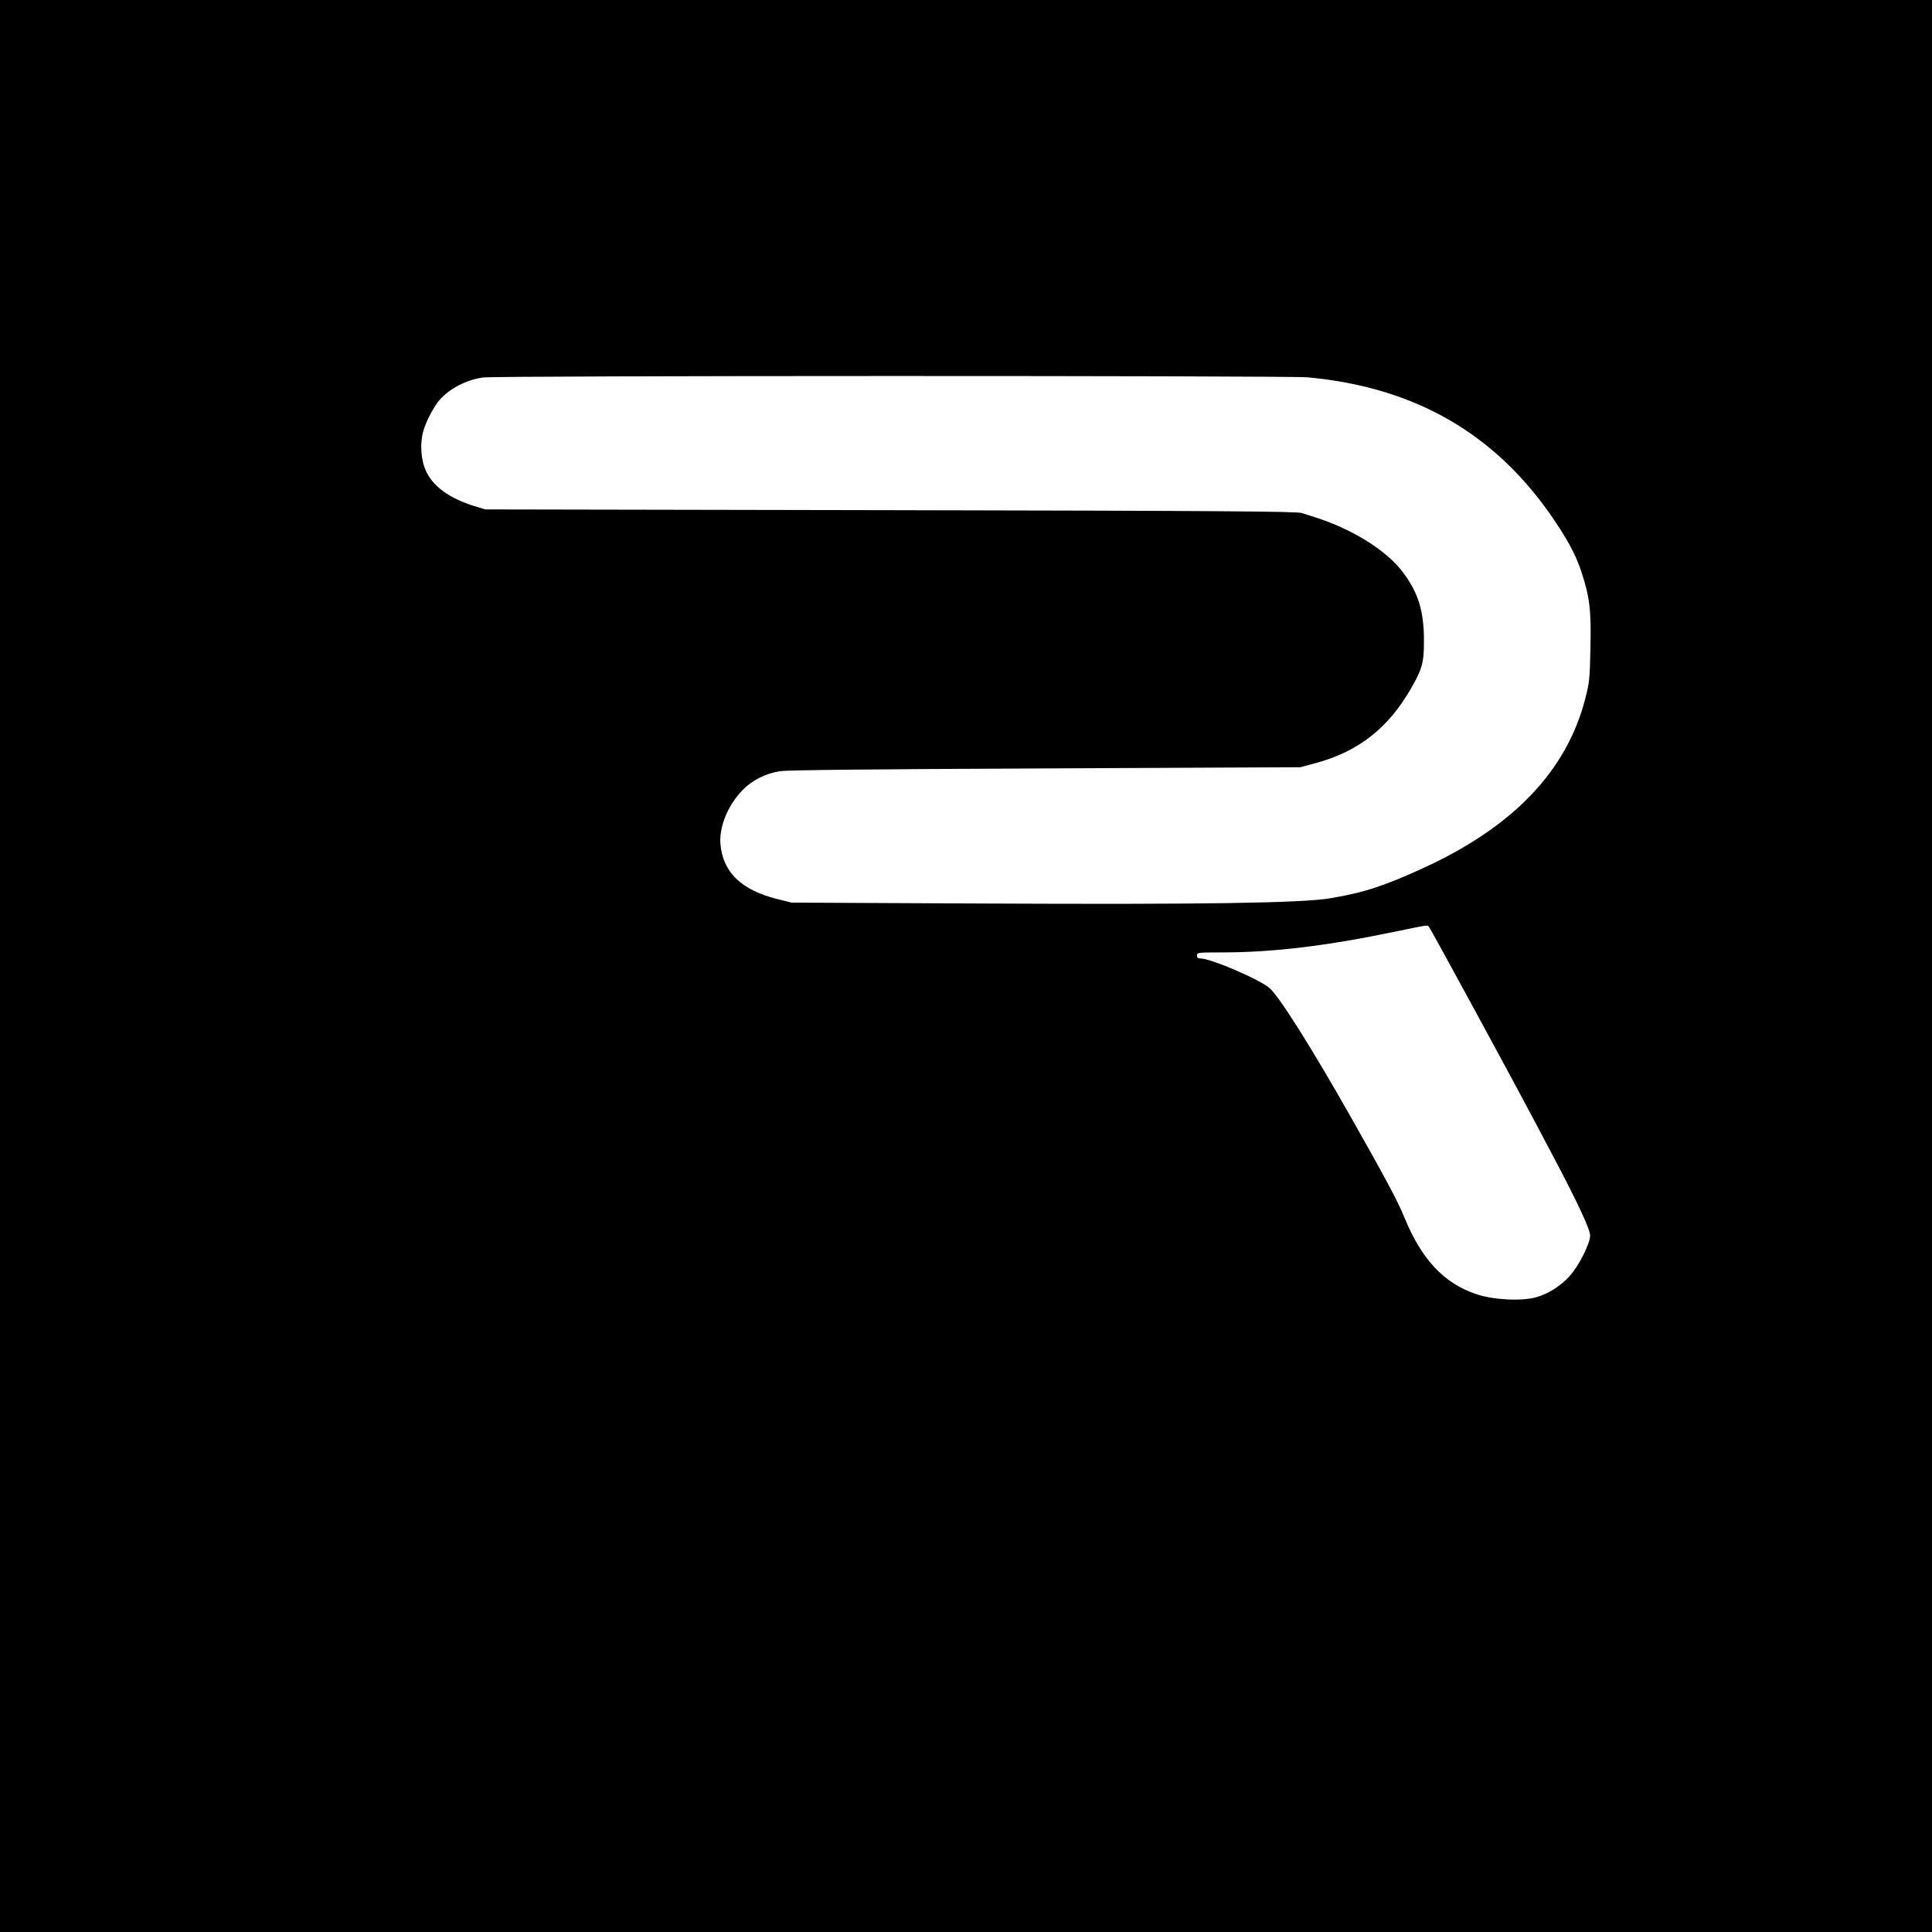 <?xml version="1.0" standalone="no"?>
<!DOCTYPE svg PUBLIC "-//W3C//DTD SVG 20010904//EN"
 "http://www.w3.org/TR/2001/REC-SVG-20010904/DTD/svg10.dtd">
<svg version="1.0" xmlns="http://www.w3.org/2000/svg"
 width="1280pt" height="1280pt" viewBox="0 0 1280 1280"
 preserveAspectRatio="xMidYMid meet">

<g transform="translate(0,1280) scale(0.1,-0.1)"
fill="#000000" stroke="none">
<path d="M0 6400 l0 -6400 6400 0 6400 0 0 6400 0 6400 -6400 0 -6400 0 0
-6400z m8665 3900 c715 -66 1251 -378 1635 -950 92 -137 140 -228 176 -335 56
-168 67 -258 61 -510 -4 -205 -7 -228 -35 -337 -124 -477 -477 -846 -1072
-1119 -260 -119 -391 -162 -615 -200 -187 -32 -834 -42 -2310 -35 l-1261 6
-96 24 c-238 60 -359 178 -375 364 -9 115 49 257 147 358 65 66 150 109 249
125 51 7 586 13 1760 18 l1686 8 97 26 c288 77 487 233 640 502 72 126 83 169
82 320 -1 188 -38 308 -138 442 -103 139 -320 278 -559 358 -40 13 -90 29
-112 36 -33 11 -536 15 -2725 19 l-2685 5 -75 23 c-163 51 -271 129 -318 232
-34 73 -41 184 -17 266 18 64 71 163 109 206 68 76 175 131 286 147 84 13
5332 13 5465 1z m803 -3642 c16 -21 534 -974 695 -1278 30 -58 90 -170 132
-250 158 -299 239 -473 240 -515 0 -54 -73 -199 -134 -267 -60 -68 -145 -121
-225 -143 -99 -27 -283 -17 -396 21 -213 72 -362 230 -475 507 -43 107 -129
267 -370 692 -250 440 -458 770 -523 828 -62 56 -390 197 -458 197 -17 0 -24
5 -24 20 0 19 7 20 163 20 339 0 691 42 1157 139 224 46 205 44 218 29z"/>
</g>
</svg>
